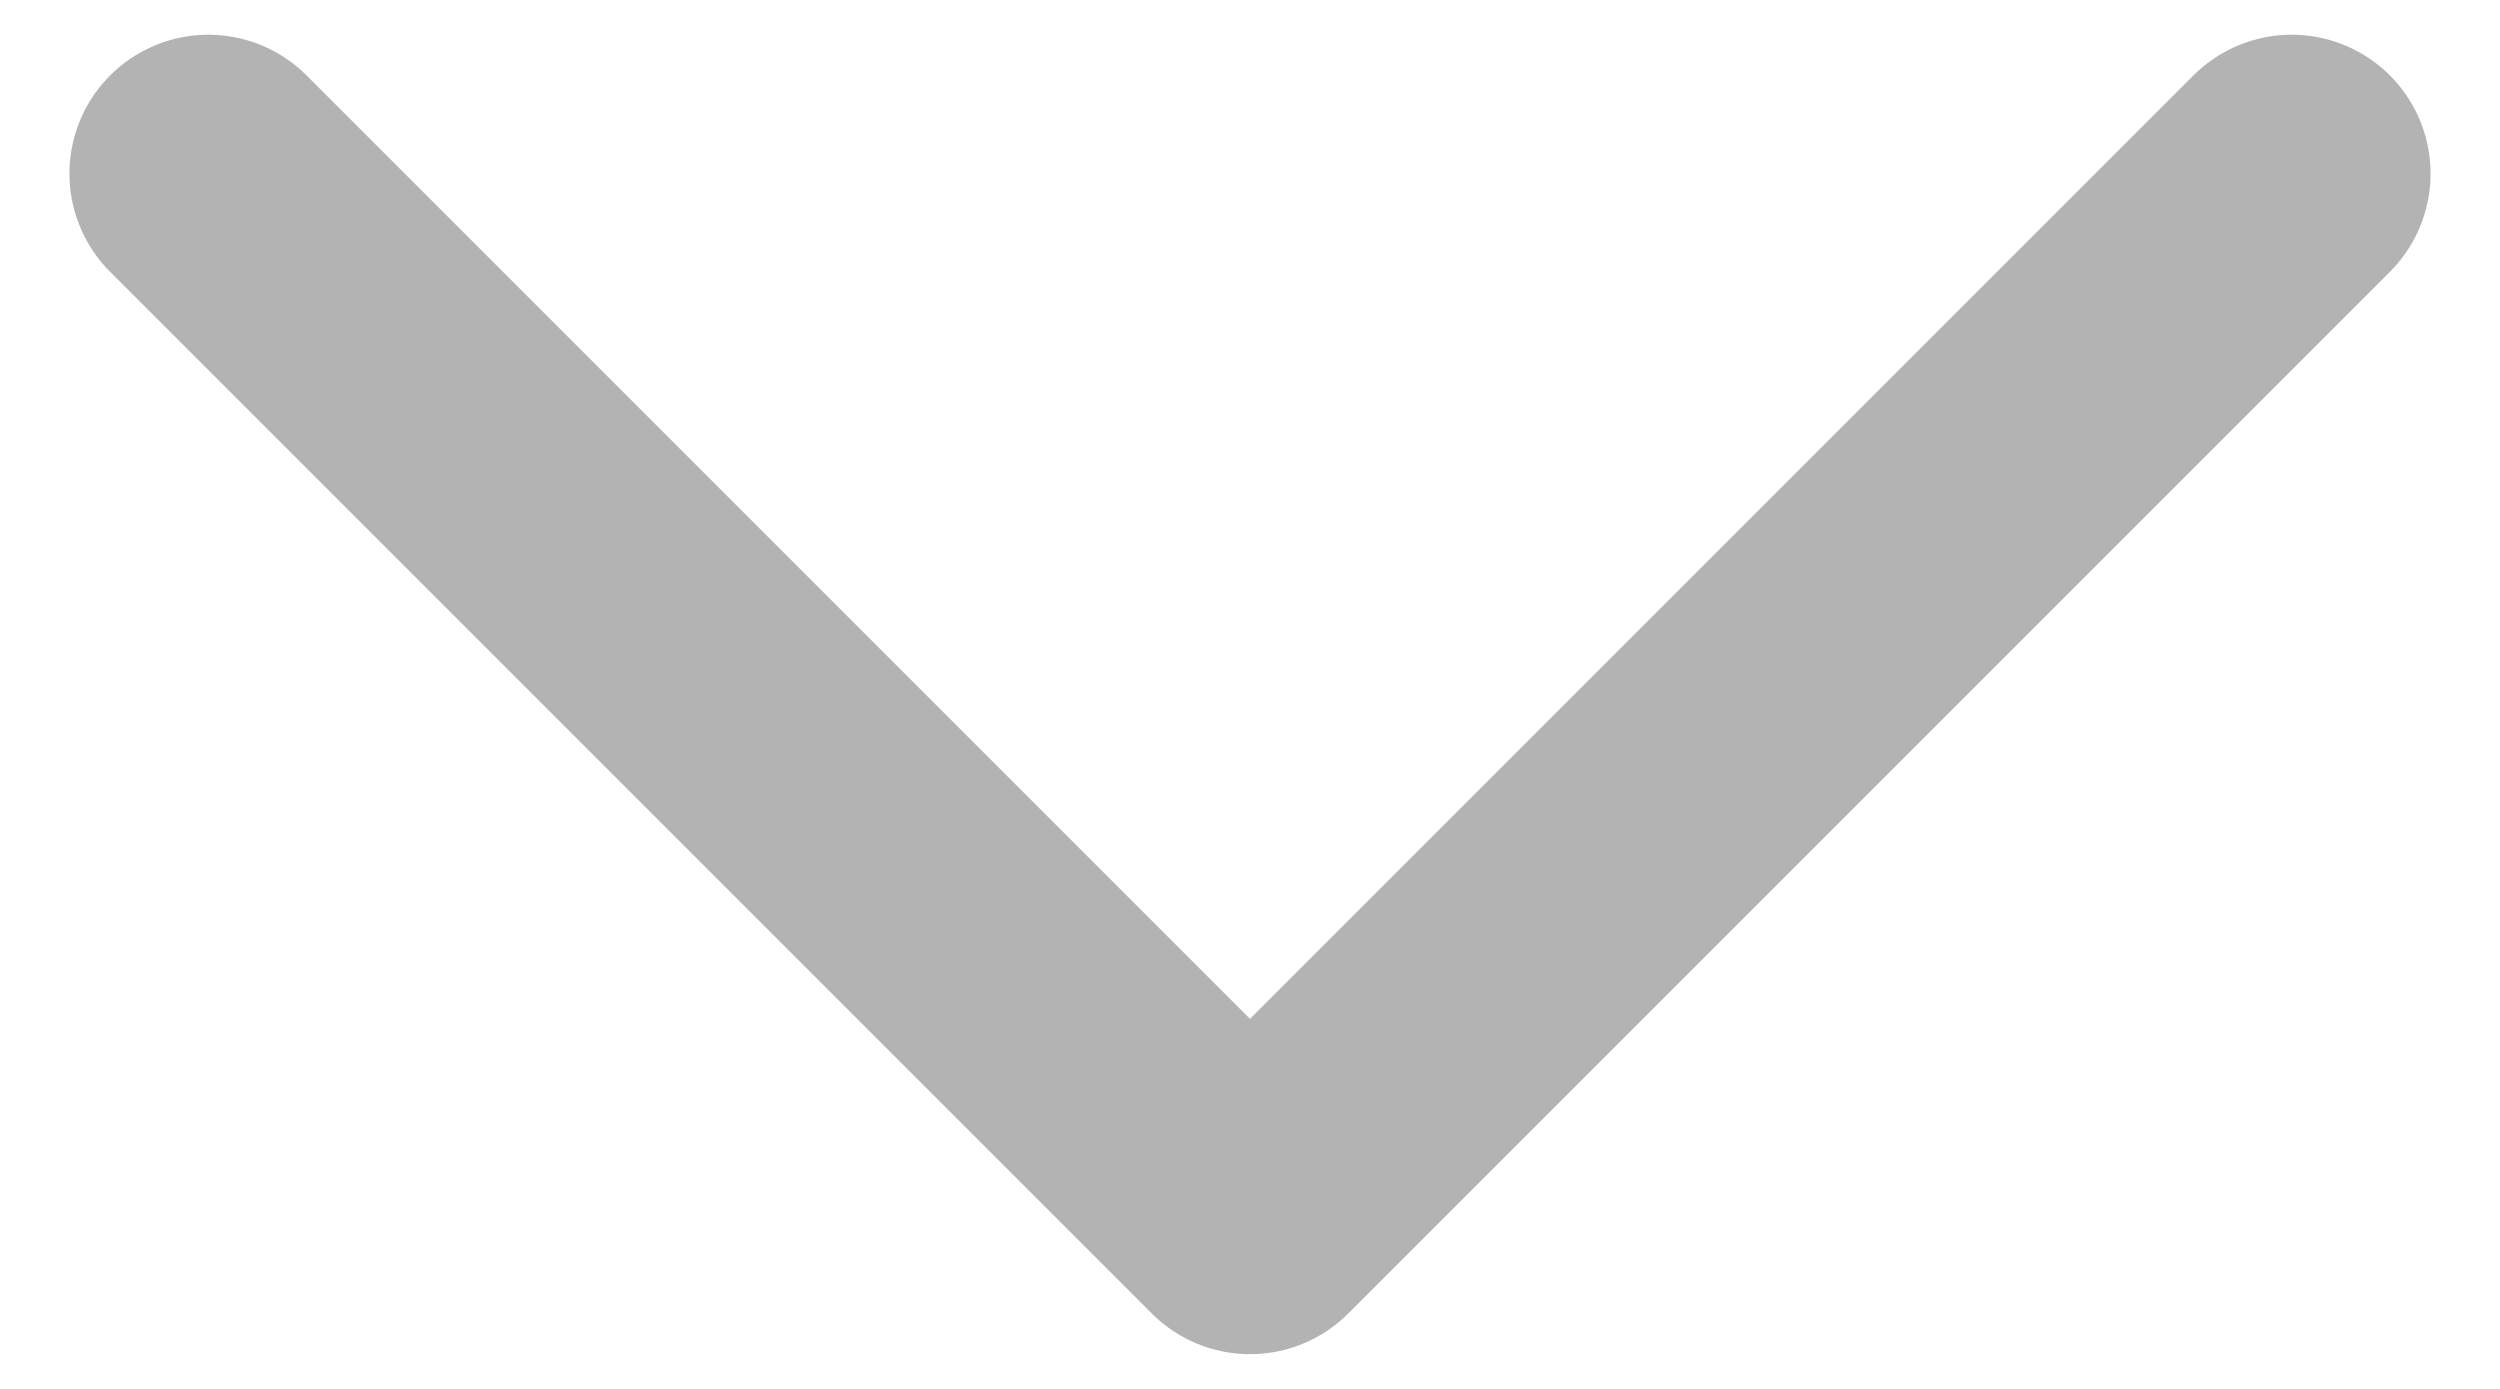 <svg width="18" height="10" viewBox="0 0 18 10" fill="none" xmlns="http://www.w3.org/2000/svg">
<path d="M16.5 1.25L9 8.75L1.5 1.25" stroke="black" stroke-opacity="0.3" stroke-width="2" stroke-linecap="round" stroke-linejoin="round"/>
</svg>
